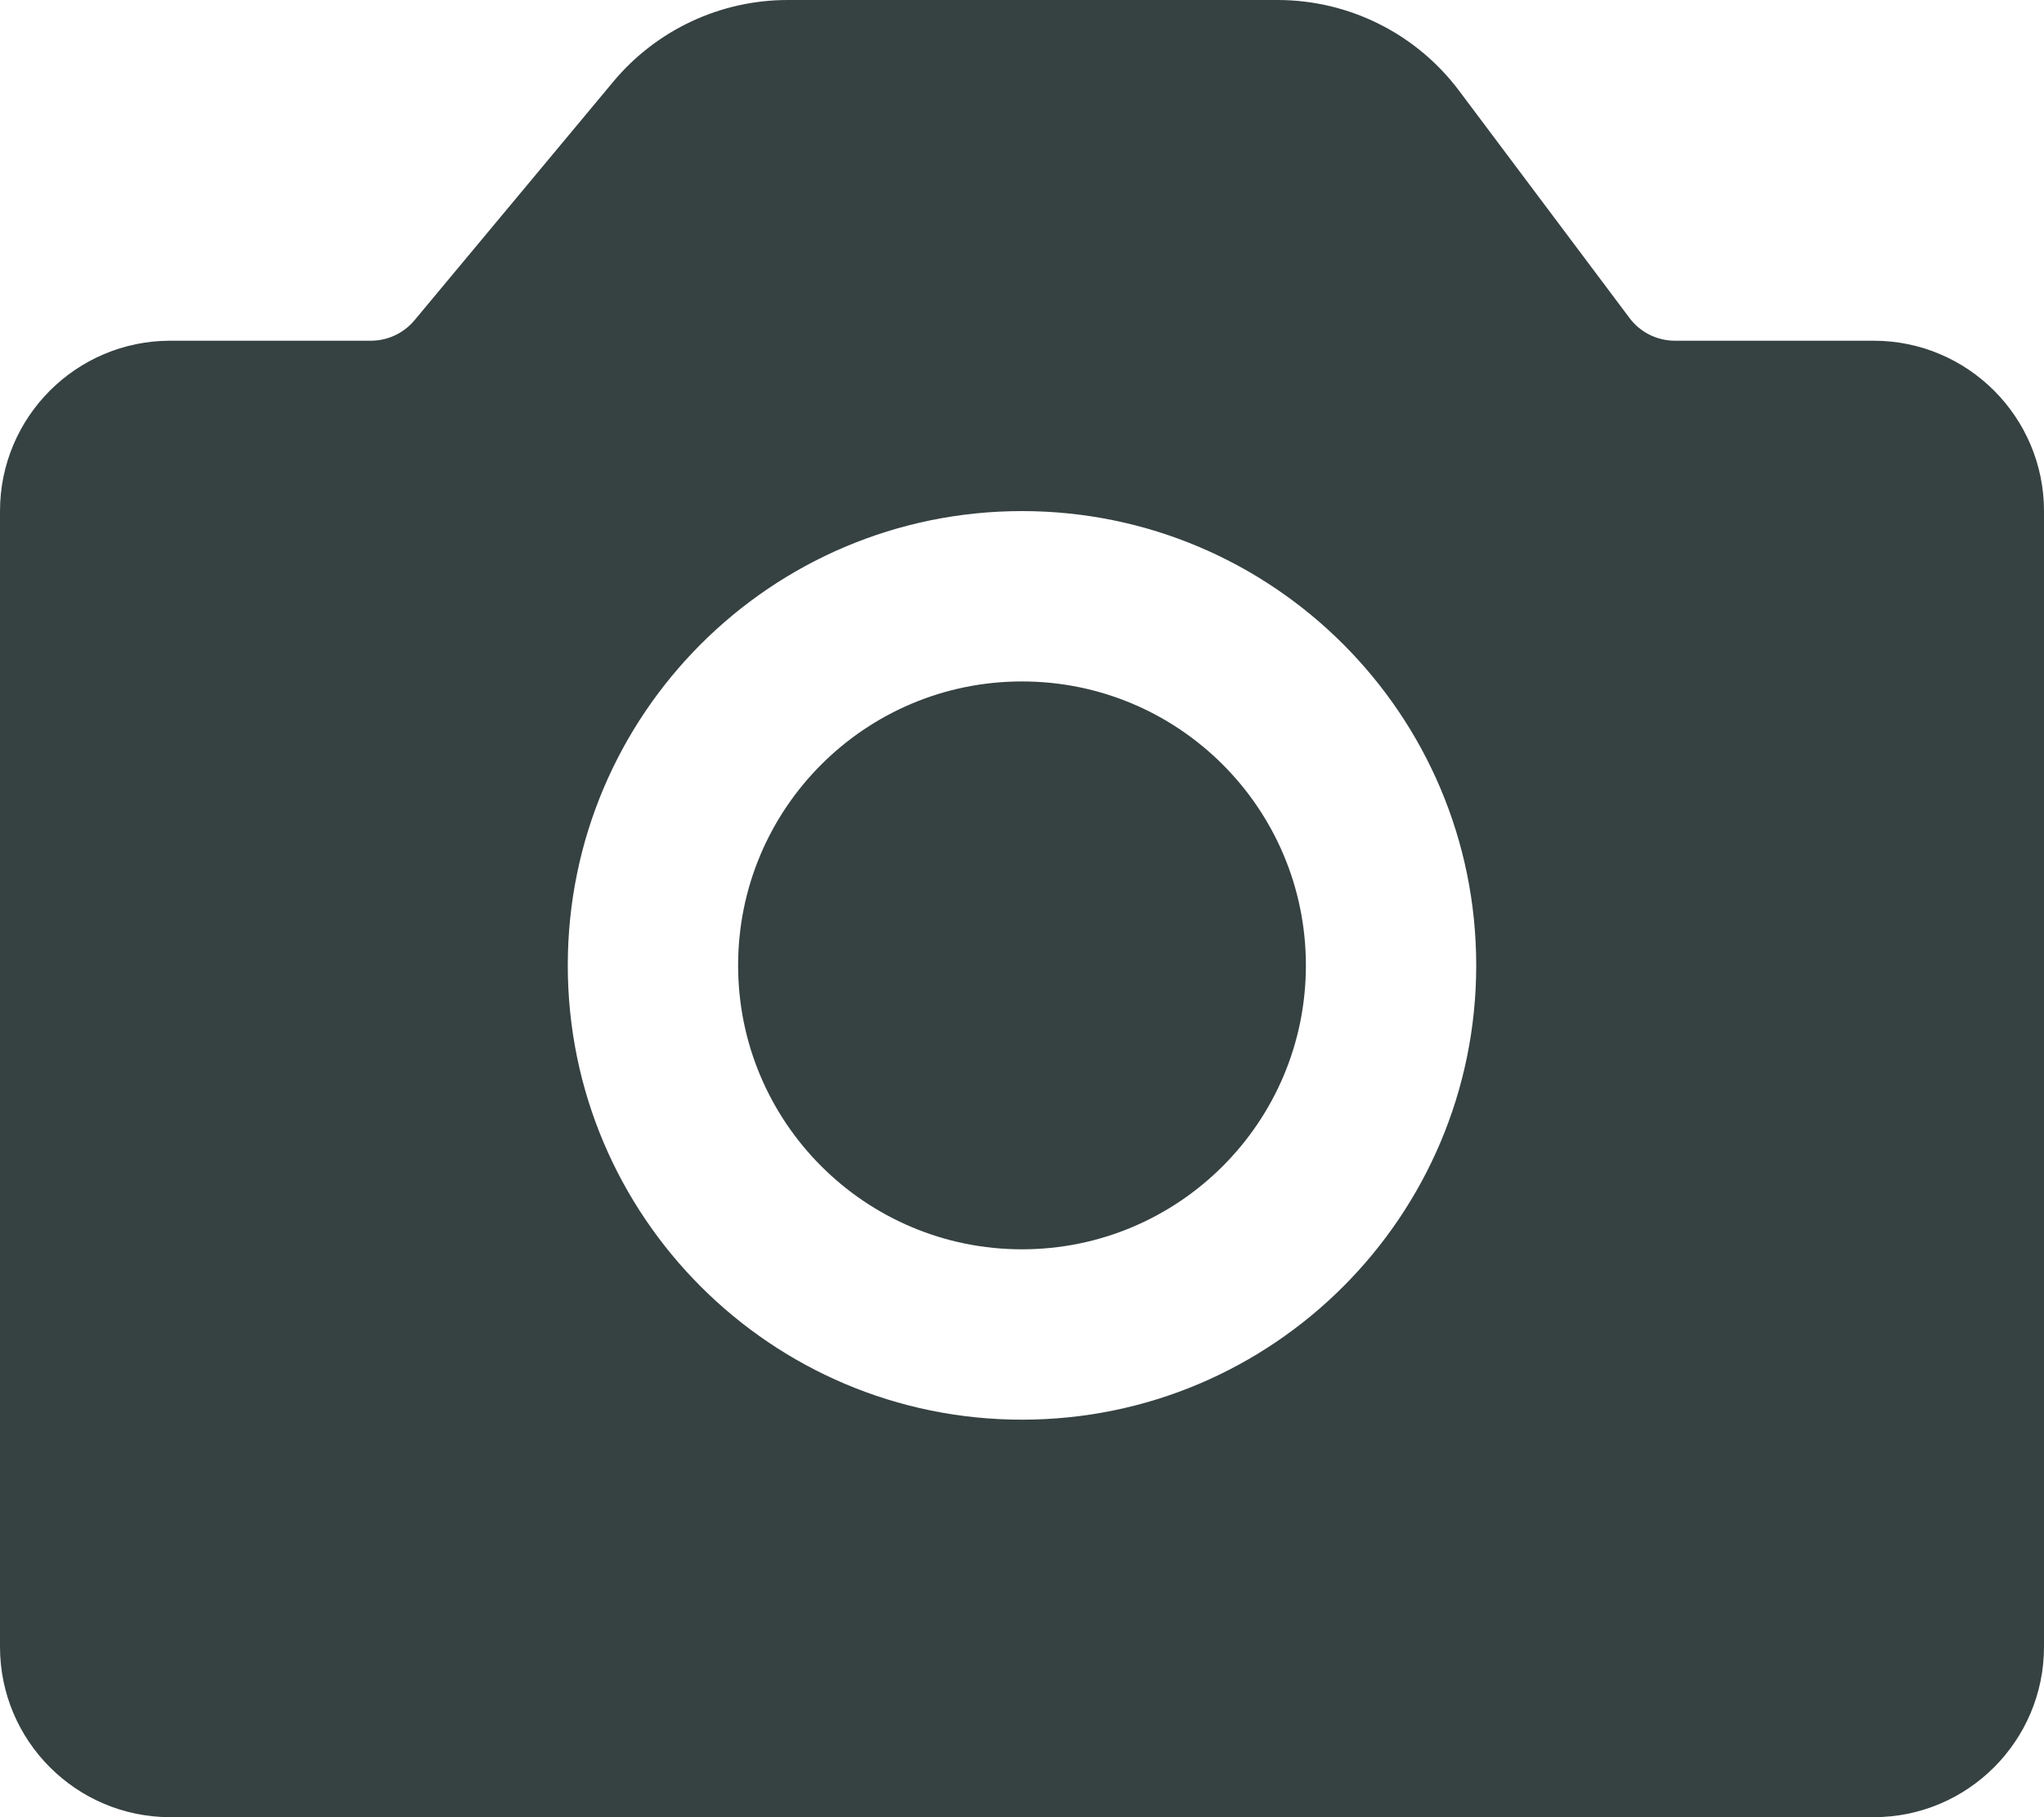 <svg width="18" height="16" viewBox="0 0 18 16" fill="none" xmlns="http://www.w3.org/2000/svg">
<path d="M11.5 8.5C11.5 9.881 10.381 11 9 11C7.619 11 6.5 9.881 6.5 8.5C6.5 7.119 7.619 6 9 6C10.381 6 11.5 7.119 11.5 8.5Z" fill="#364141"/>
<path fill-rule="evenodd" clip-rule="evenodd" d="M1.5 3C0.672 3 0 3.672 0 4.5V14.5C0 15.328 0.672 16 1.5 16H16.5C17.328 16 18 15.328 18 14.5V4.5C18 3.672 17.328 3 16.5 3H14.75C14.593 3 14.444 2.926 14.35 2.8L12.85 0.8C12.472 0.296 11.88 0 11.25 0H6.937C6.343 0 5.78 0.264 5.4 0.72L3.65 2.82C3.555 2.934 3.414 3 3.266 3H1.5ZM13 8.5C13 10.709 11.209 12.5 9 12.5C6.791 12.5 5 10.709 5 8.5C5 6.291 6.791 4.5 9 4.5C11.209 4.5 13 6.291 13 8.5Z" fill="#364141"/>
</svg>
